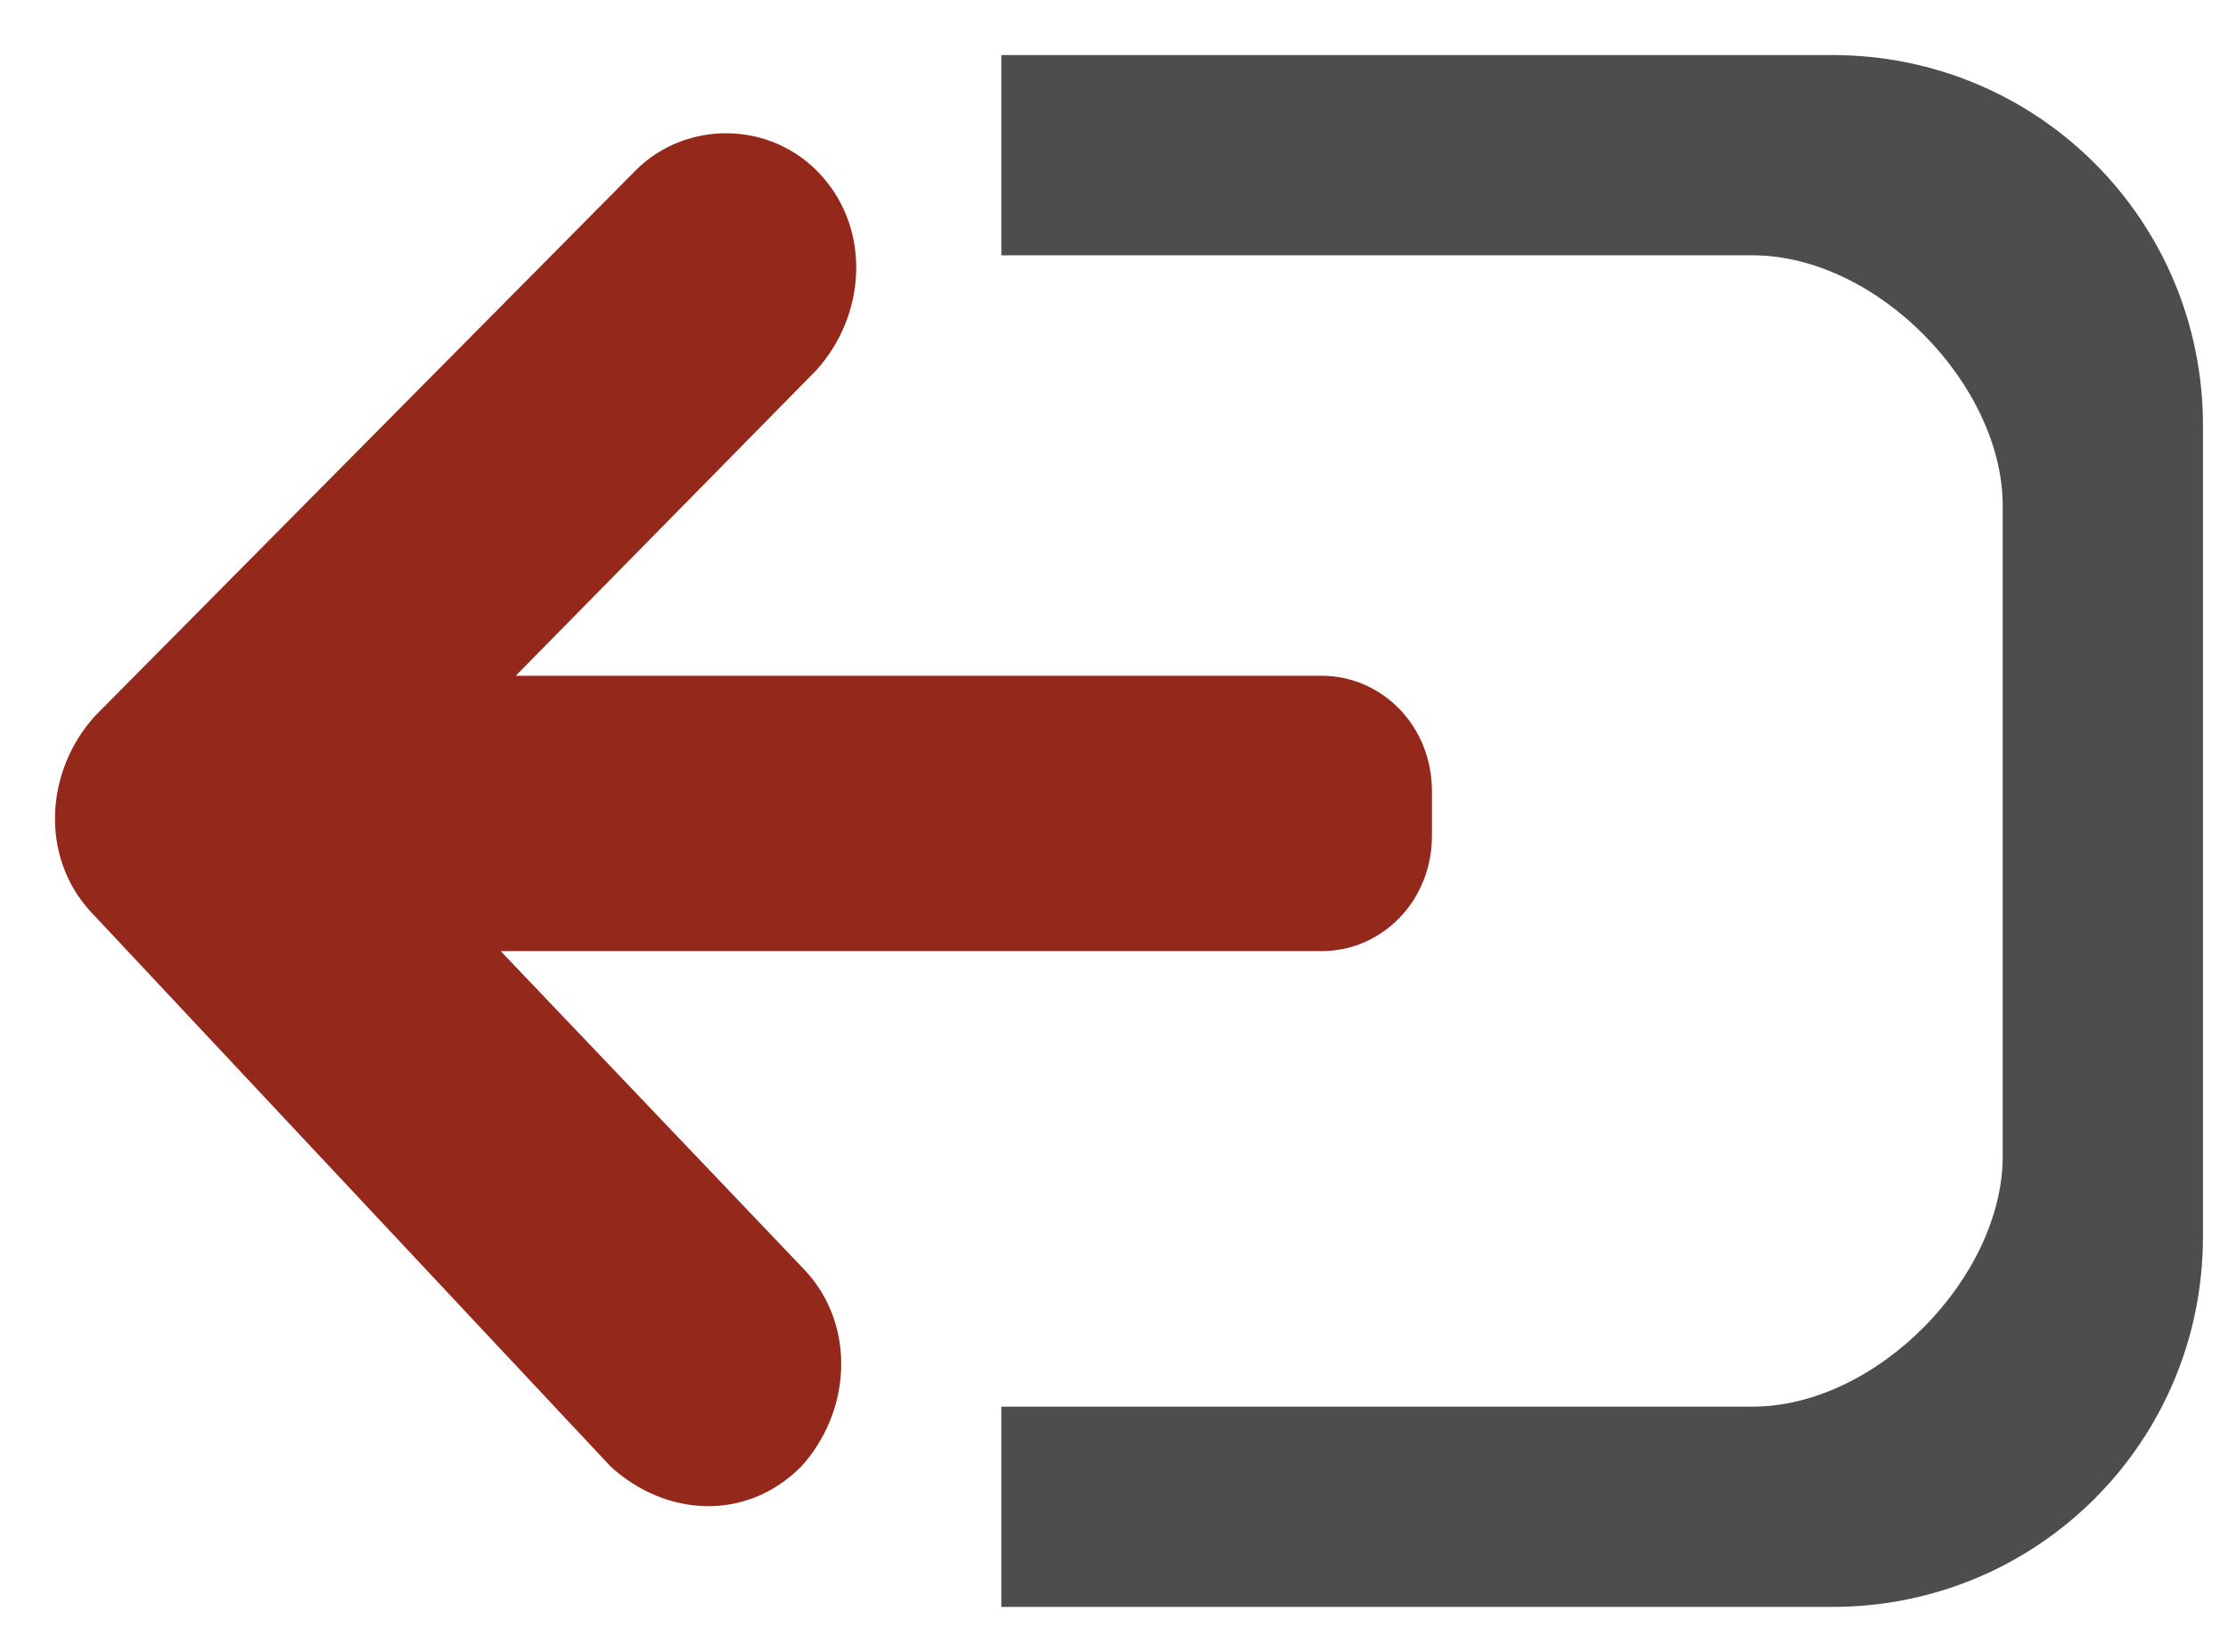<?xml version="1.0" encoding="utf-8"?>
<!-- Generator: Adobe Illustrator 22.0.0, SVG Export Plug-In . SVG Version: 6.00 Build 0)  -->
<svg version="1.1" id="Layer_1" xmlns="http://www.w3.org/2000/svg" xmlns:xlink="http://www.w3.org/1999/xlink" x="0px" y="0px"
	 viewBox="0 0 44.5 33" style="enable-background:new 0 0 44.5 33;" xml:space="preserve">
<style type="text/css">
	.st0{fill-rule:evenodd;clip-rule:evenodd;fill:#4D4D4D;}
	.st1{fill-rule:evenodd;clip-rule:evenodd;fill:#94281B;}
</style>
<path class="st0" d="M36.6,32.1H20v-4h15c2.5,0,5-2.6,5-5v-13c0-2.4-2.5-5-5-5H20v-4h16.6c4.1,0,7.4,3.3,7.4,7.4v16.2
	C44,28.8,40.7,32.1,36.6,32.1z"/>
<path class="st1" d="M16,29.3c1-1.1,1.1-2.8,0.1-3.9L10,19h16.4c1.2,0,2.2-1,2.2-2.3v-0.9c0-1.3-1-2.3-2.2-2.3H10.3l6-6.1
	c1-1.1,1.1-2.8,0.1-3.9c-1-1.1-2.7-1.1-3.7-0.1L1.9,14.3c-1,1.1-1.1,2.8-0.1,3.9l10.4,11.1C13.3,30.3,14.9,30.4,16,29.3z"/>
</svg>
